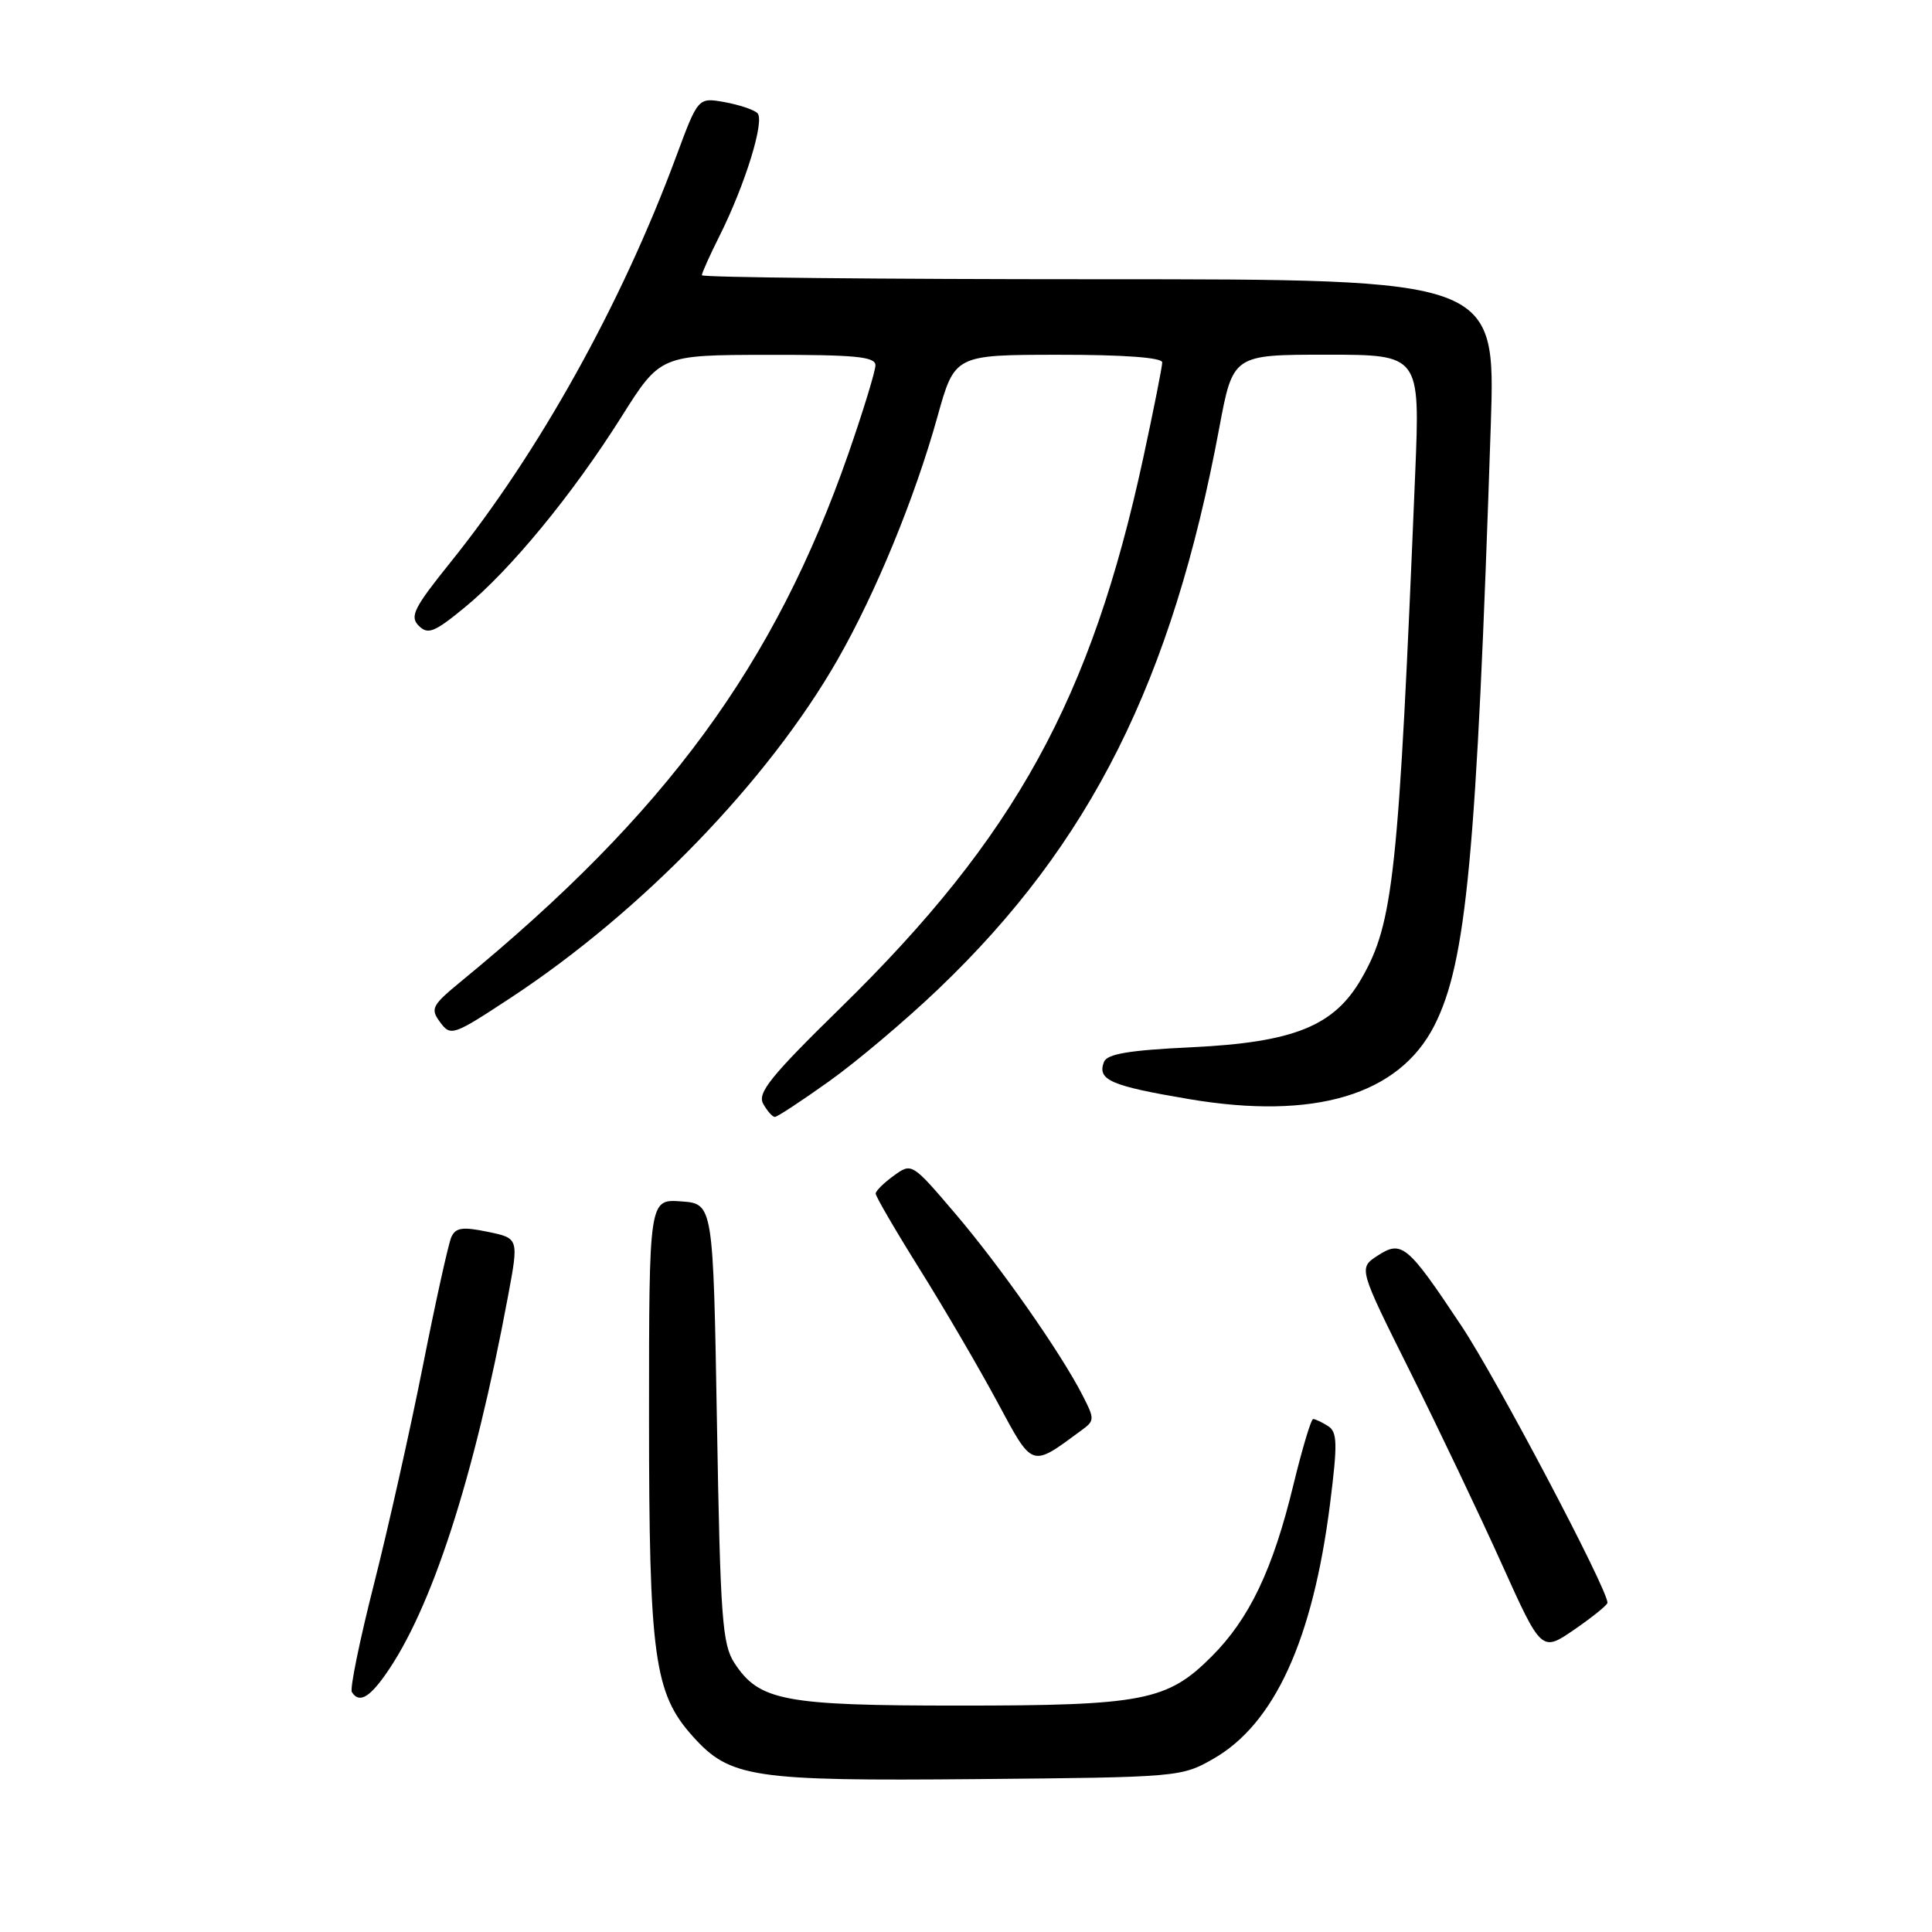 <?xml version="1.0" encoding="UTF-8" standalone="no"?>
<!DOCTYPE svg PUBLIC "-//W3C//DTD SVG 1.1//EN" "http://www.w3.org/Graphics/SVG/1.1/DTD/svg11.dtd" >
<svg xmlns="http://www.w3.org/2000/svg" xmlns:xlink="http://www.w3.org/1999/xlink" version="1.1" viewBox="0 0 256 256">
 <g >
 <path fill="currentColor"
d=" M 160.79 233.04 C 168.88 228.41 173.96 217.29 176.24 199.25 C 177.25 191.22 177.21 189.75 175.96 188.95 C 175.16 188.45 174.28 188.03 174.00 188.03 C 173.72 188.03 172.55 191.96 171.38 196.76 C 168.66 207.99 165.55 214.50 160.52 219.52 C 154.66 225.38 151.45 226.00 127.10 226.00 C 103.87 226.00 100.61 225.38 97.33 220.38 C 95.70 217.89 95.45 214.48 95.00 188.55 C 94.50 159.50 94.50 159.50 90.25 159.19 C 86.00 158.89 86.00 158.89 86.00 187.76 C 86.00 219.49 86.67 224.38 91.80 230.08 C 96.74 235.57 99.65 236.01 129.50 235.74 C 156.14 235.50 156.56 235.47 160.79 233.04 Z  M 50.99 222.01 C 57.15 213.37 62.80 195.98 67.31 171.78 C 68.75 164.07 68.75 164.07 64.62 163.22 C 61.28 162.53 60.37 162.66 59.80 163.93 C 59.42 164.79 57.72 172.47 56.03 181.00 C 54.34 189.53 51.42 202.55 49.54 209.95 C 47.66 217.34 46.35 223.75 46.62 224.20 C 47.54 225.68 48.85 225.02 50.99 222.01 Z  M 213.00 212.37 C 213.00 210.55 198.28 182.64 193.65 175.69 C 186.48 164.90 185.74 164.29 182.51 166.40 C 180.01 168.04 180.01 168.04 186.86 181.77 C 190.62 189.32 196.08 200.77 198.98 207.21 C 204.26 218.92 204.26 218.92 208.63 215.91 C 211.03 214.26 213.00 212.66 213.00 212.37 Z  M 143.32 189.51 C 145.06 188.24 145.06 188.02 143.42 184.84 C 140.49 179.14 132.49 167.73 126.52 160.74 C 120.84 154.08 120.80 154.06 118.44 155.78 C 117.13 156.72 116.05 157.79 116.03 158.15 C 116.01 158.50 118.63 163.00 121.85 168.15 C 125.07 173.29 129.67 181.17 132.09 185.66 C 136.92 194.62 136.54 194.50 143.32 189.51 Z  M 109.87 143.27 C 113.52 140.67 120.03 135.17 124.34 131.05 C 144.50 111.80 155.30 90.22 161.55 56.75 C 163.37 47.00 163.37 47.00 175.77 47.00 C 188.17 47.00 188.17 47.00 187.52 62.75 C 185.32 116.03 184.65 122.28 180.41 129.65 C 176.79 135.97 171.45 138.12 157.84 138.77 C 149.60 139.16 146.69 139.65 146.28 140.71 C 145.36 143.10 147.15 143.88 157.52 145.63 C 174.17 148.45 185.36 145.10 190.05 135.91 C 194.32 127.54 195.65 113.36 197.54 56.25 C 198.17 37.00 198.17 37.00 145.59 37.00 C 116.66 37.00 93.00 36.76 93.00 36.47 C 93.00 36.17 94.06 33.81 95.36 31.22 C 98.75 24.44 101.37 15.96 100.36 14.99 C 99.89 14.53 97.92 13.88 96.00 13.53 C 92.50 12.91 92.50 12.91 89.61 20.70 C 82.39 40.21 71.44 59.90 59.70 74.50 C 54.85 80.53 54.26 81.69 55.48 82.91 C 56.70 84.13 57.54 83.80 61.55 80.51 C 67.63 75.53 75.85 65.53 82.32 55.27 C 87.50 47.04 87.50 47.04 101.75 47.02 C 113.32 47.00 116.00 47.26 116.00 48.40 C 116.00 49.17 114.39 54.42 112.43 60.07 C 102.67 88.10 88.25 107.76 61.14 130.00 C 57.21 133.23 56.99 133.65 58.32 135.45 C 59.72 137.34 60.02 137.24 67.63 132.24 C 85.01 120.82 101.80 103.46 110.99 87.40 C 116.04 78.57 121.21 66.00 124.21 55.24 C 126.50 47.02 126.50 47.02 140.25 47.01 C 148.91 47.00 154.00 47.38 154.00 48.02 C 154.00 48.58 152.87 54.27 151.49 60.66 C 144.58 92.62 134.52 110.89 111.41 133.51 C 102.11 142.61 100.32 144.83 101.13 146.26 C 101.66 147.22 102.36 148.00 102.67 148.00 C 102.99 148.00 106.23 145.87 109.87 143.27 Z "/>
</g>
</svg>